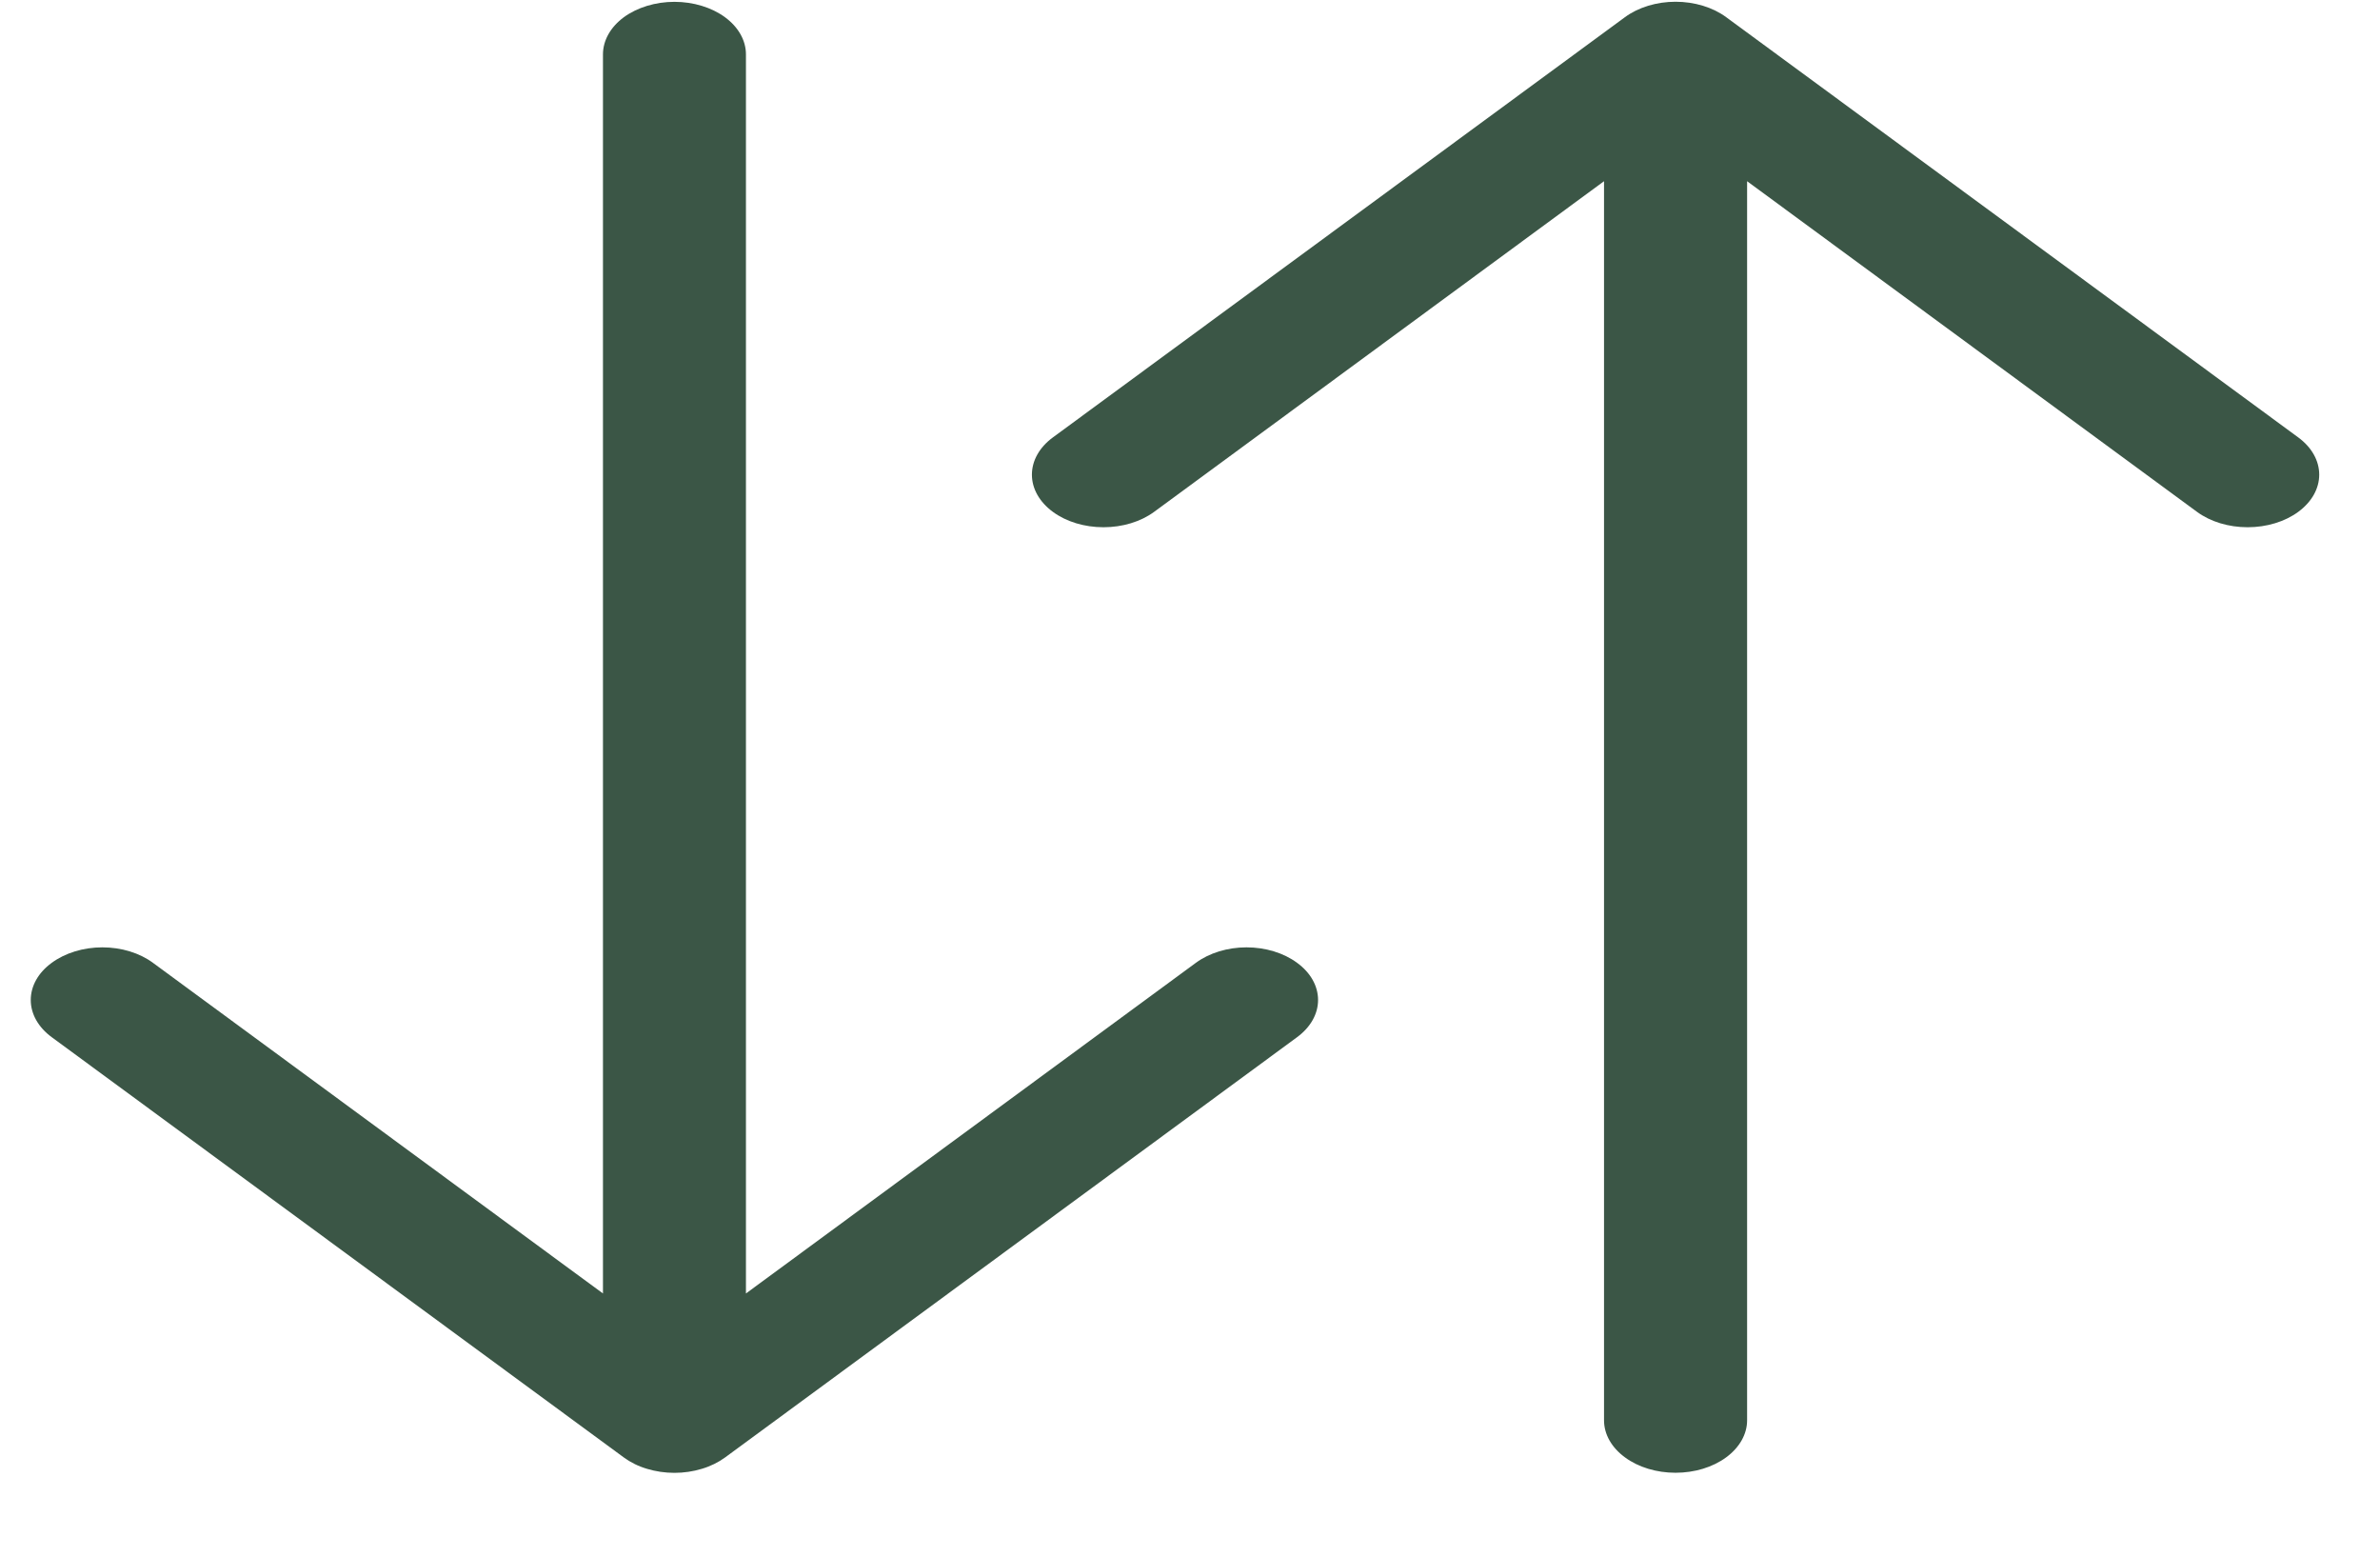 <svg width="26" height="17" viewBox="0 0 26 17" fill="none" xmlns="http://www.w3.org/2000/svg">
<path fill-rule="evenodd" clip-rule="evenodd" d="M18.304 16.084C18.512 16.084 18.71 16.024 18.857 15.916C19.003 15.809 19.086 15.663 19.086 15.511V1.979L24.001 5.59C24.148 5.698 24.346 5.758 24.554 5.758C24.761 5.758 24.96 5.698 25.107 5.59C25.254 5.482 25.336 5.336 25.336 5.184C25.336 5.031 25.254 4.885 25.107 4.777L18.858 0.188C18.785 0.134 18.699 0.092 18.604 0.063C18.509 0.034 18.407 0.019 18.304 0.019C18.202 0.019 18.1 0.034 18.005 0.063C17.91 0.092 17.824 0.134 17.751 0.188L11.502 4.777C11.355 4.885 11.273 5.031 11.273 5.184C11.273 5.336 11.355 5.482 11.502 5.59C11.649 5.698 11.847 5.758 12.055 5.758C12.262 5.758 12.461 5.698 12.608 5.59L17.523 1.979V15.511C17.523 15.663 17.605 15.809 17.752 15.916C17.898 16.024 18.097 16.084 18.304 16.084ZM7.368 0.02C7.575 0.02 7.774 0.081 7.92 0.188C8.067 0.296 8.149 0.442 8.149 0.594V14.126L13.064 10.515C13.211 10.407 13.41 10.346 13.617 10.346C13.825 10.346 14.024 10.407 14.17 10.515C14.317 10.622 14.399 10.768 14.399 10.921C14.399 11.073 14.317 11.219 14.17 11.327L7.921 15.917C7.848 15.97 7.762 16.013 7.667 16.041C7.572 16.07 7.471 16.085 7.368 16.085C7.265 16.085 7.163 16.07 7.068 16.041C6.973 16.013 6.887 15.97 6.815 15.917L0.565 11.327C0.418 11.219 0.336 11.073 0.336 10.921C0.336 10.768 0.418 10.622 0.565 10.515C0.712 10.407 0.911 10.346 1.118 10.346C1.326 10.346 1.525 10.407 1.671 10.515L6.587 14.126V0.594C6.587 0.442 6.669 0.296 6.815 0.188C6.962 0.081 7.161 0.02 7.368 0.02Z" fill="#3B5646"/>
</svg>
